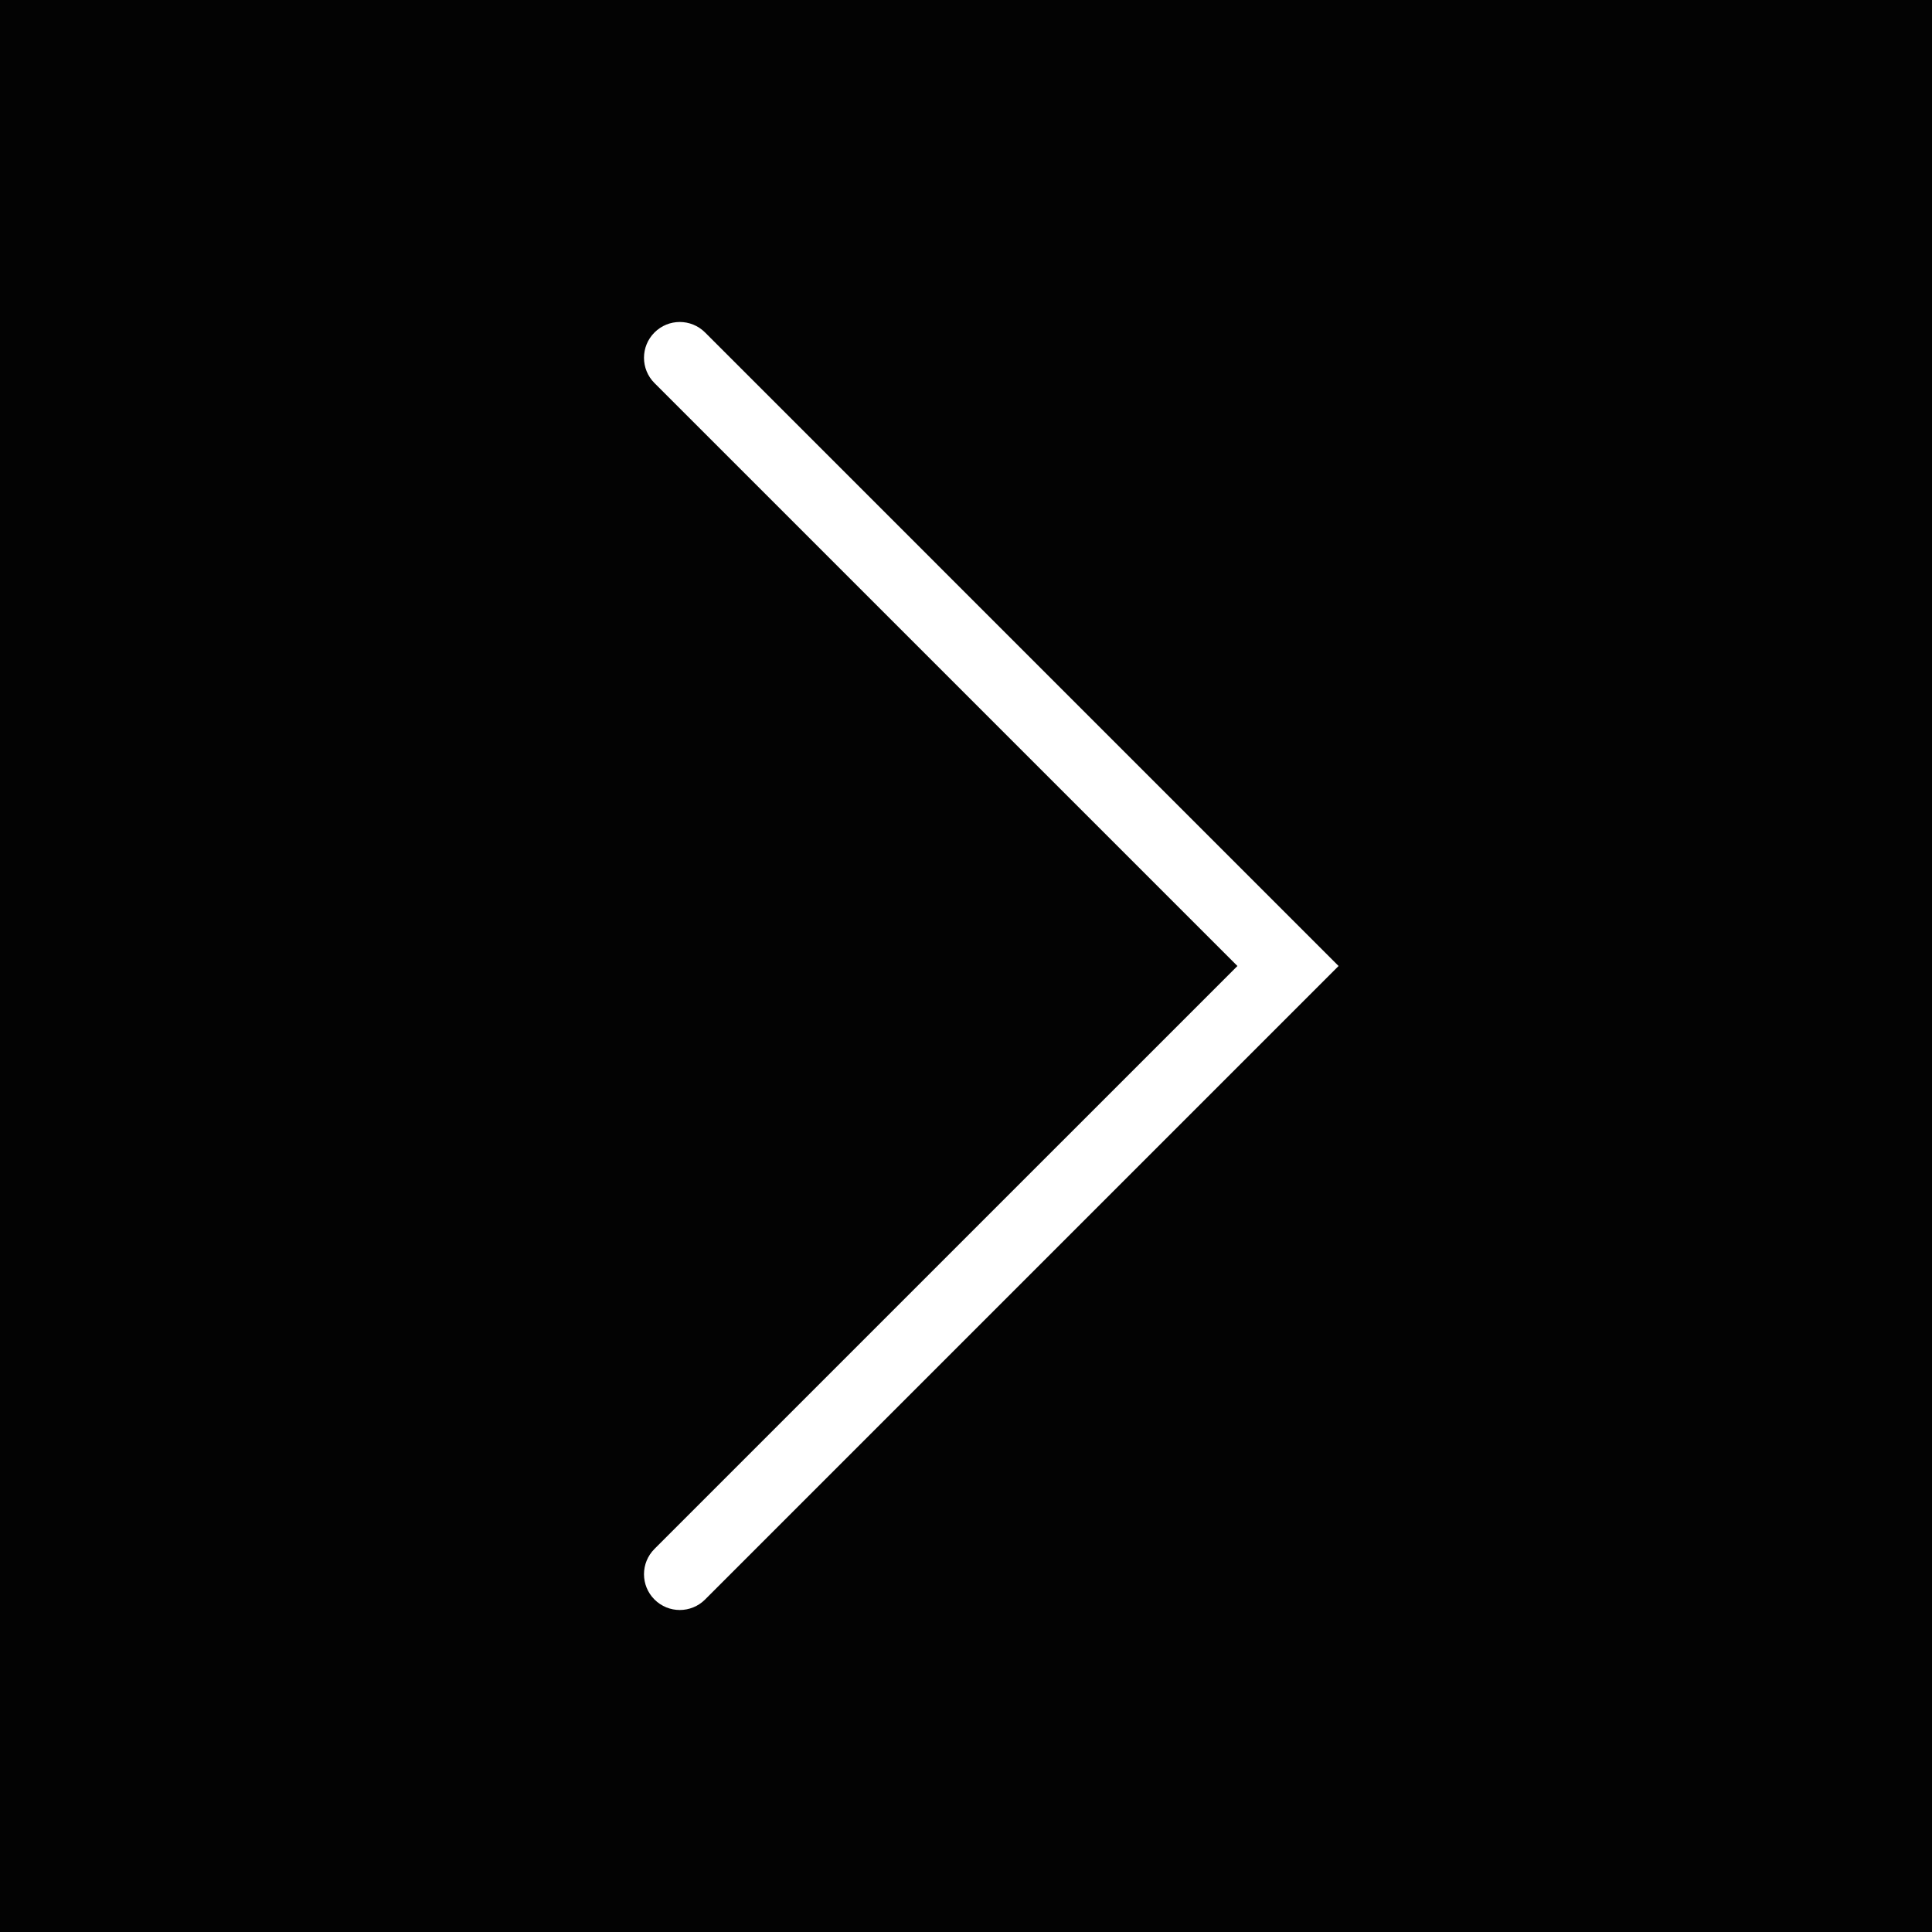 <?xml version="1.0"?>
<svg xmlns="http://www.w3.org/2000/svg" xmlns:xlink="http://www.w3.org/1999/xlink" version="1.1" id="Capa_1" x="0px" y="0px" viewBox="0 0 54 54" style="enable-background:new 0 0 54 54;" xml:space="preserve" width="512px" height="512px" class=""><rect x="0" y="0" width="54" height="54" fill="#808080" stroke="none"/><g><g>
	<g>
		<rect x="1" y="1" style="fill:#030303" width="52" height="52" data-original="#687492" class="active-path" data-old_color="#141515"/>
		<path style="fill:#030303" d="M54,54H0V0h54V54z M2,52h50V2H2V52z" data-original="#687492" class="active-path" data-old_color="#141515"/>
	</g>
	<path style="fill:#FFFFFF;" d="M19,45c-0.256,0-0.512-0.098-0.707-0.293c-0.391-0.391-0.391-1.023,0-1.414L34.586,27L18.293,10.707   c-0.391-0.391-0.391-1.023,0-1.414s1.023-0.391,1.414,0L37.414,27L19.707,44.707C19.512,44.902,19.256,45,19,45z" data-original="#FFFFFF" class=""/>
</g></g> </svg>
